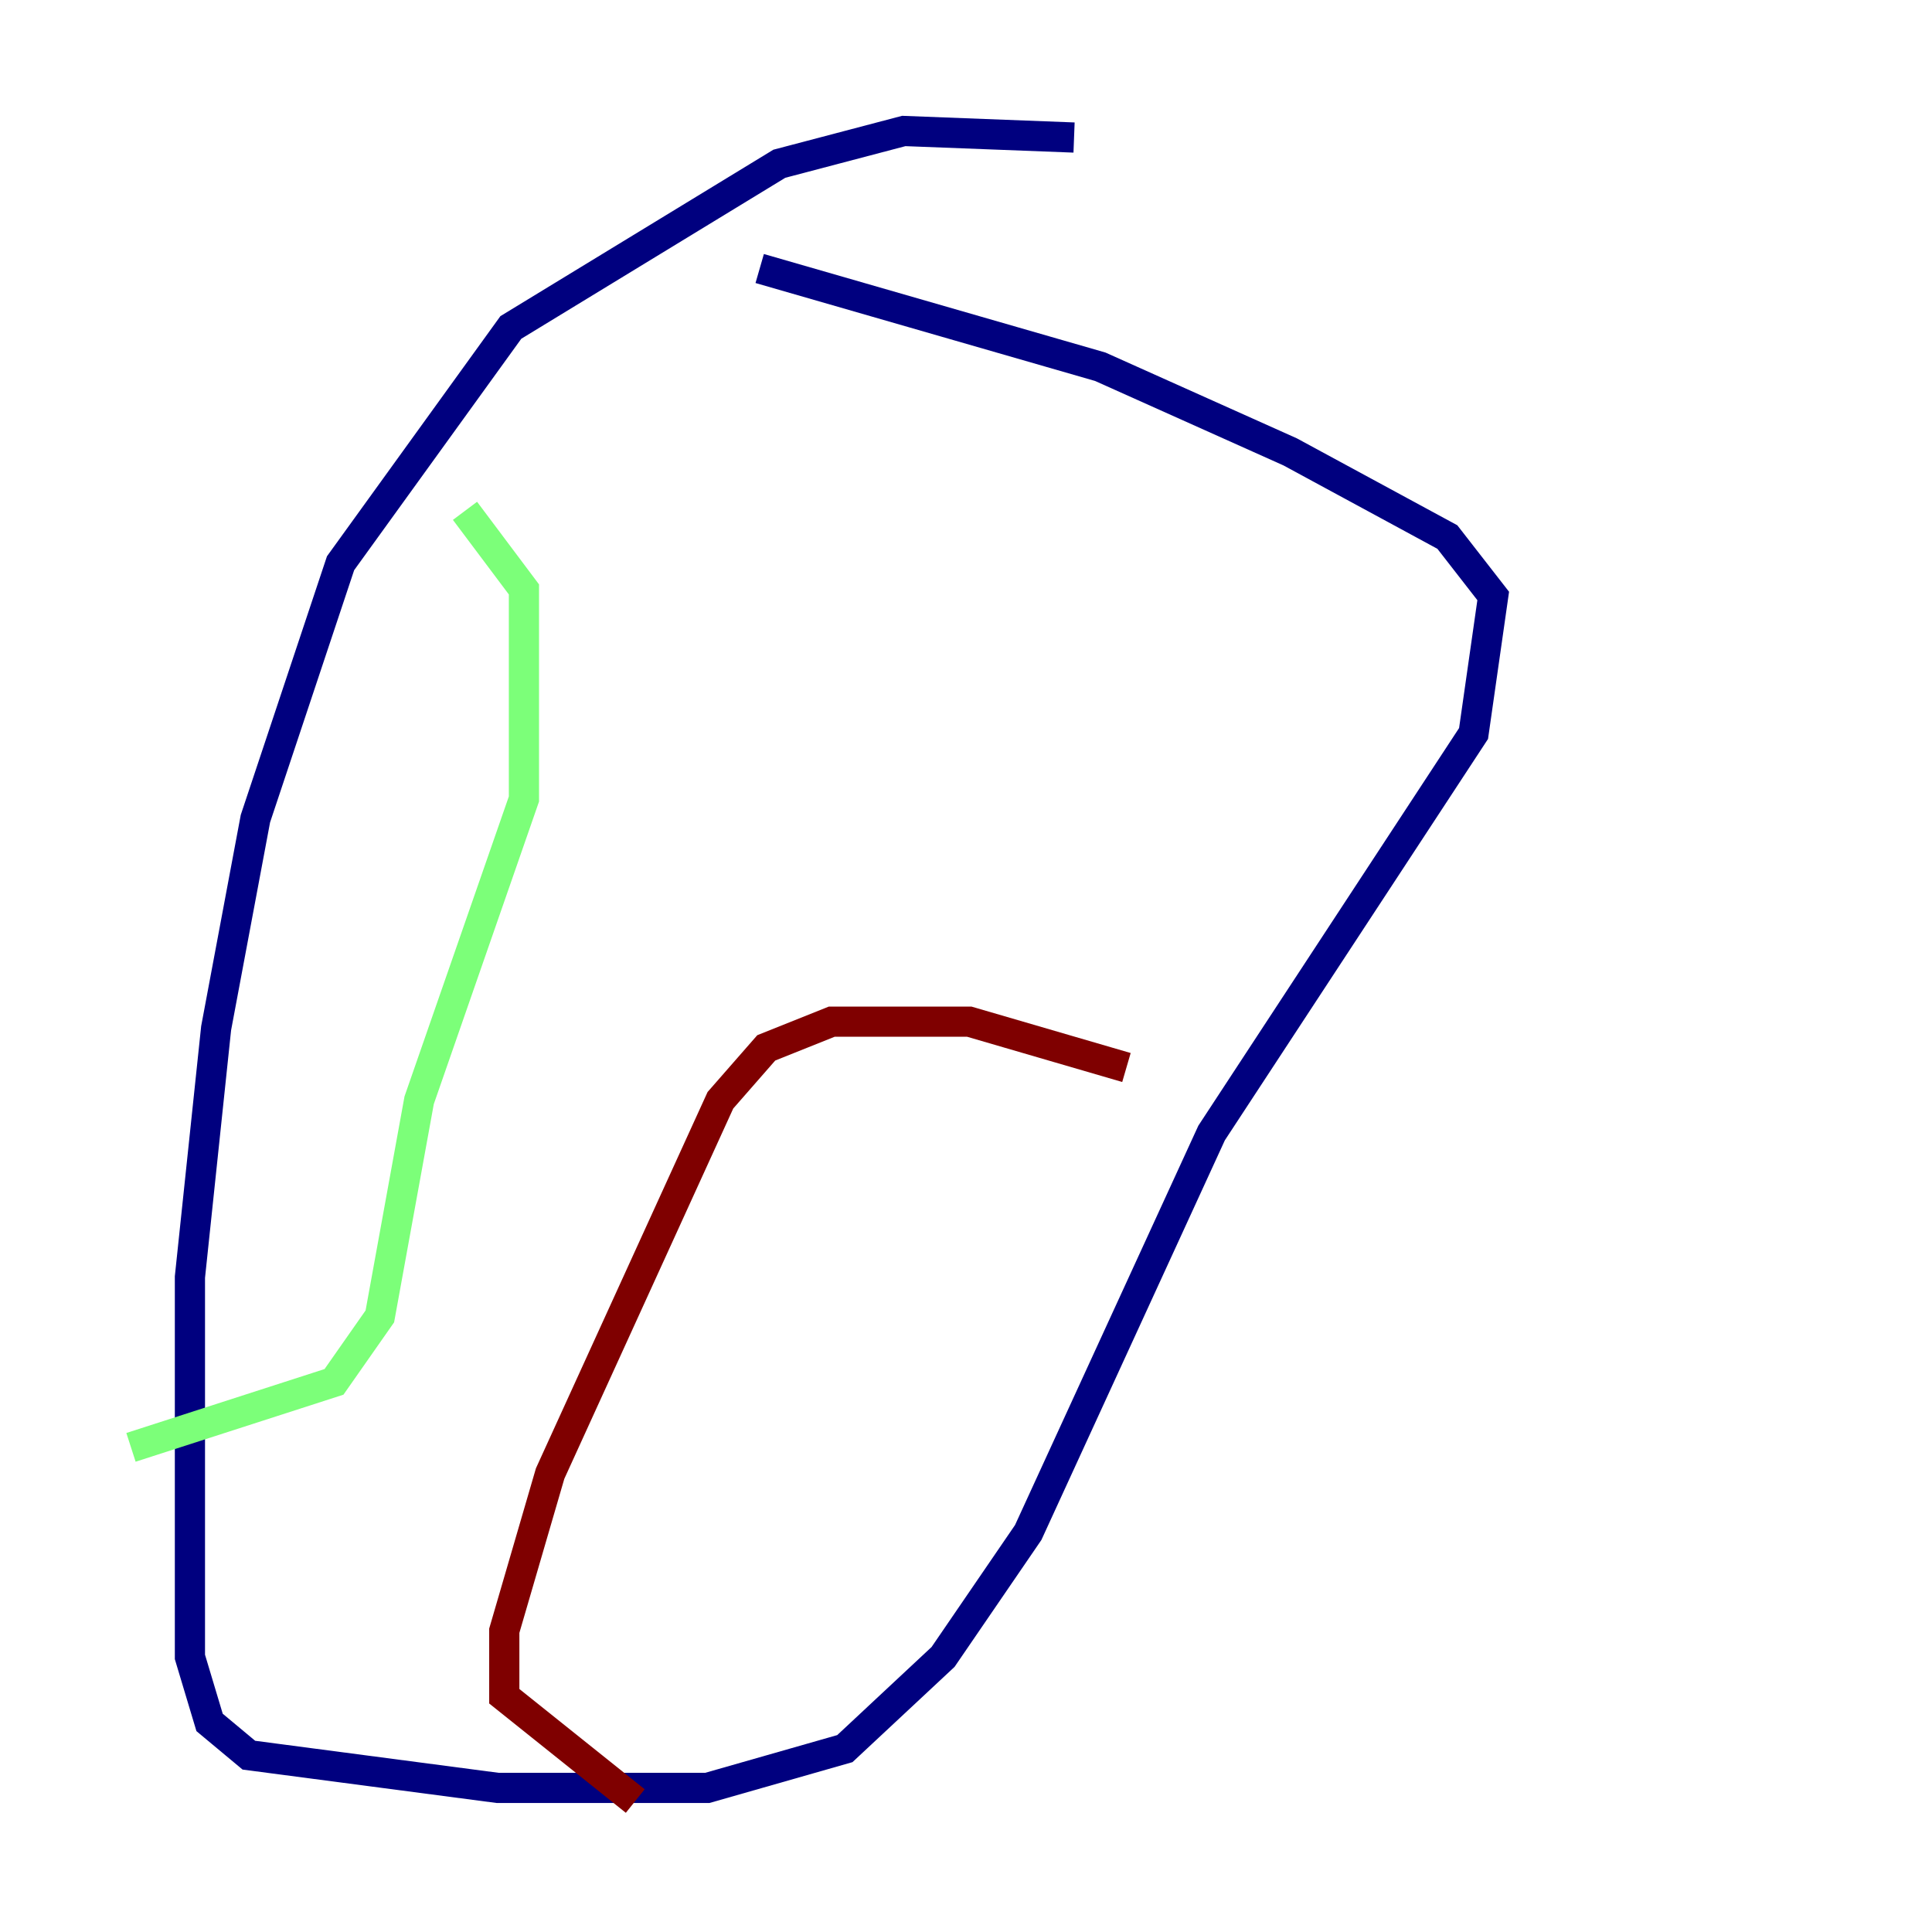 <?xml version="1.0" encoding="utf-8" ?>
<svg baseProfile="tiny" height="128" version="1.2" viewBox="0,0,128,128" width="128" xmlns="http://www.w3.org/2000/svg" xmlns:ev="http://www.w3.org/2001/xml-events" xmlns:xlink="http://www.w3.org/1999/xlink"><defs /><polyline fill="none" points="71.159,9.112 59.878,8.678 51.634,10.848 33.844,21.695 22.563,37.315 16.922,54.237 14.319,68.122 12.583,84.61 12.583,109.776 13.885,114.115 16.488,116.285 32.976,118.454 46.861,118.454 55.973,115.851 62.481,109.776 68.122,101.532 80.271,75.064 97.627,48.597 98.929,39.485 95.891,35.58 85.478,29.939 72.895,24.298 50.332,17.79" stroke="#00007f" stroke-width="2" /><polyline fill="none" points="30.807,33.844 34.712,39.051 34.712,52.936 27.77,72.895 25.166,87.214 22.129,91.552 8.678,95.891" stroke="#7cff79" stroke-width="2" /><polyline fill="none" points="74.63,70.725 64.217,67.688 55.105,67.688 50.766,69.424 47.729,72.895 36.447,97.627 33.41,108.041 33.41,112.38 42.088,119.322" stroke="#7f0000" stroke-width="2" /></svg>